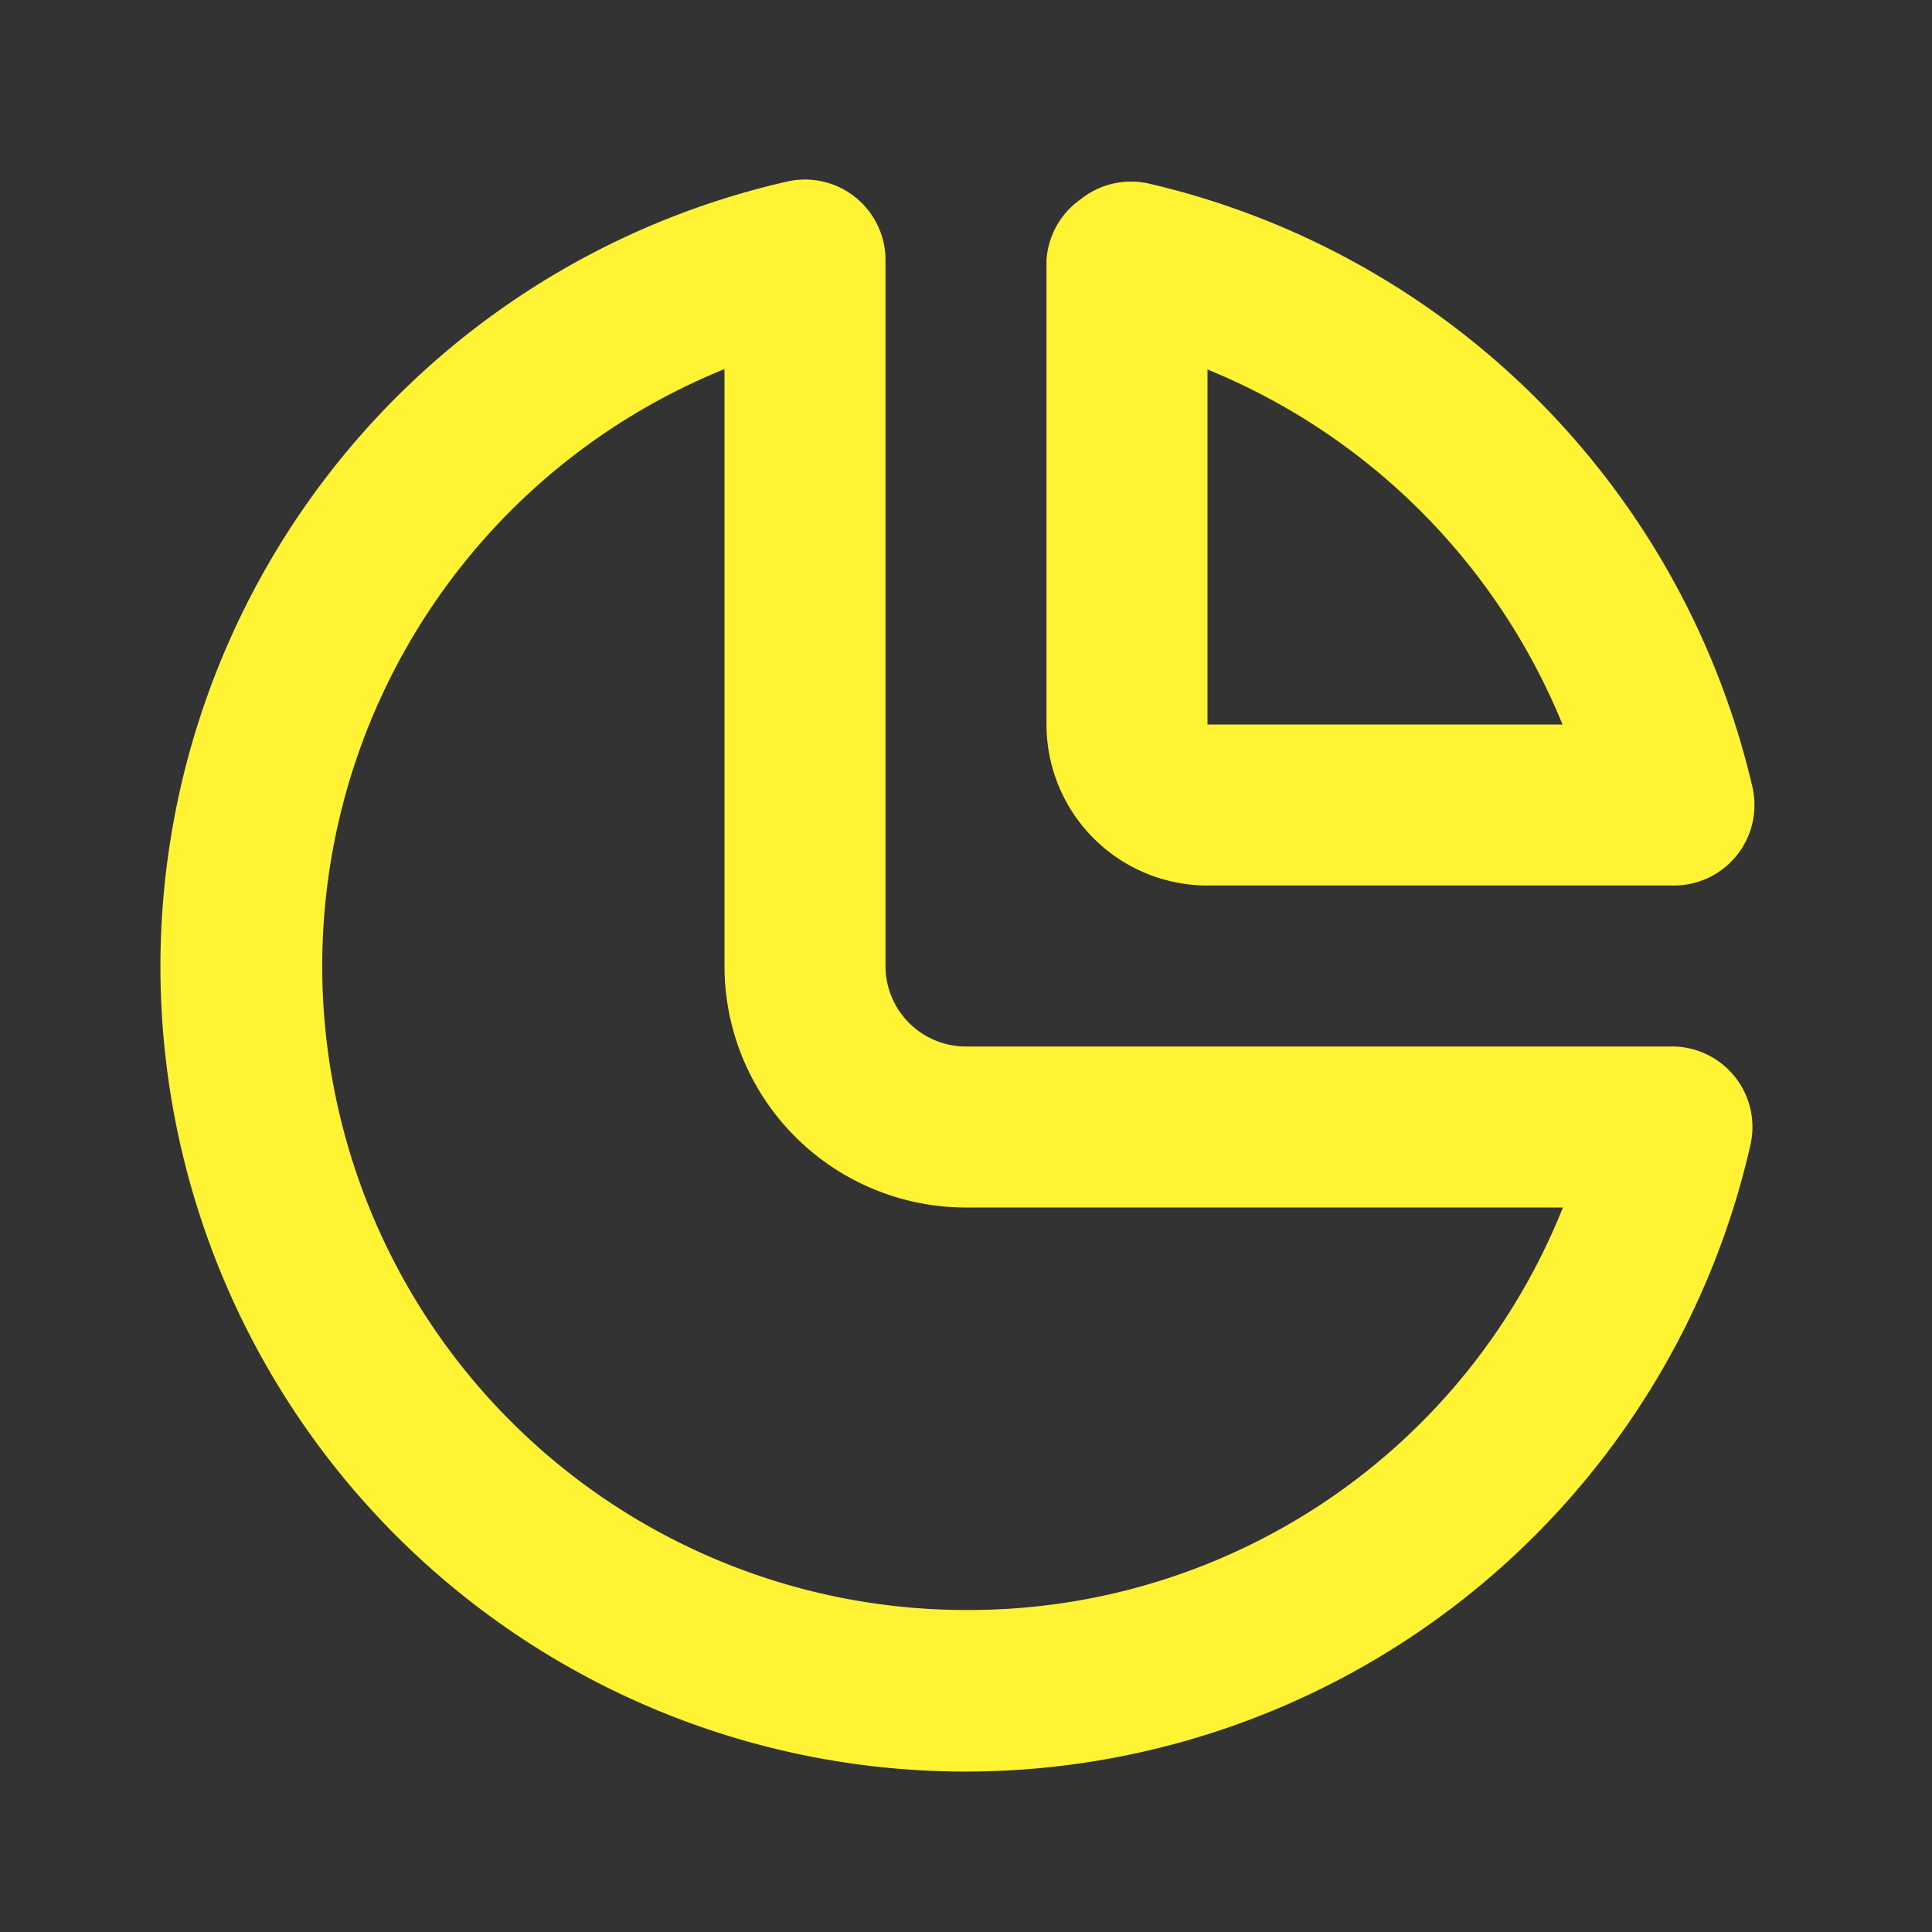<svg xmlns="http://www.w3.org/2000/svg" xmlns:xlink="http://www.w3.org/1999/xlink" viewBox="0 0 48 48"><rect x="0" y="0" width="48" height="48" fill="#333333" stroke="none"/><defs><style>.cls-1{fill:#fff333;}.cls-2{opacity:0;}.cls-3{clip-path:url(#clip-path);}</style><clipPath id="clip-path"><rect class="cls-1" width="48" height="48"/></clipPath></defs><g id="icones"><path class="cls-1" d="M41.54,26H24a2,2,0,0,1-2-2V6.46a2,2,0,0,0-2.44-1.95A20,20,0,1,0,43.49,28.44a2,2,0,0,0-2-2.44M24,40A16,16,0,0,1,18,9.17V24a6,6,0,0,0,6,6H38.83A15.89,15.89,0,0,1,24,40"/><path class="cls-1" d="M30,22H41.54a2,2,0,0,0,2-2.44,20.06,20.06,0,0,0-15-15,2,2,0,0,0-1.69.39A2,2,0,0,0,26,6.46V18a4,4,0,0,0,4,4M30,9.18A16.1,16.1,0,0,1,38.82,18H30Z"/><g class="cls-2"><rect class="cls-1" width="48" height="48"/><g class="cls-3"><rect class="cls-1" width="48" height="48"/></g></g></g></svg>